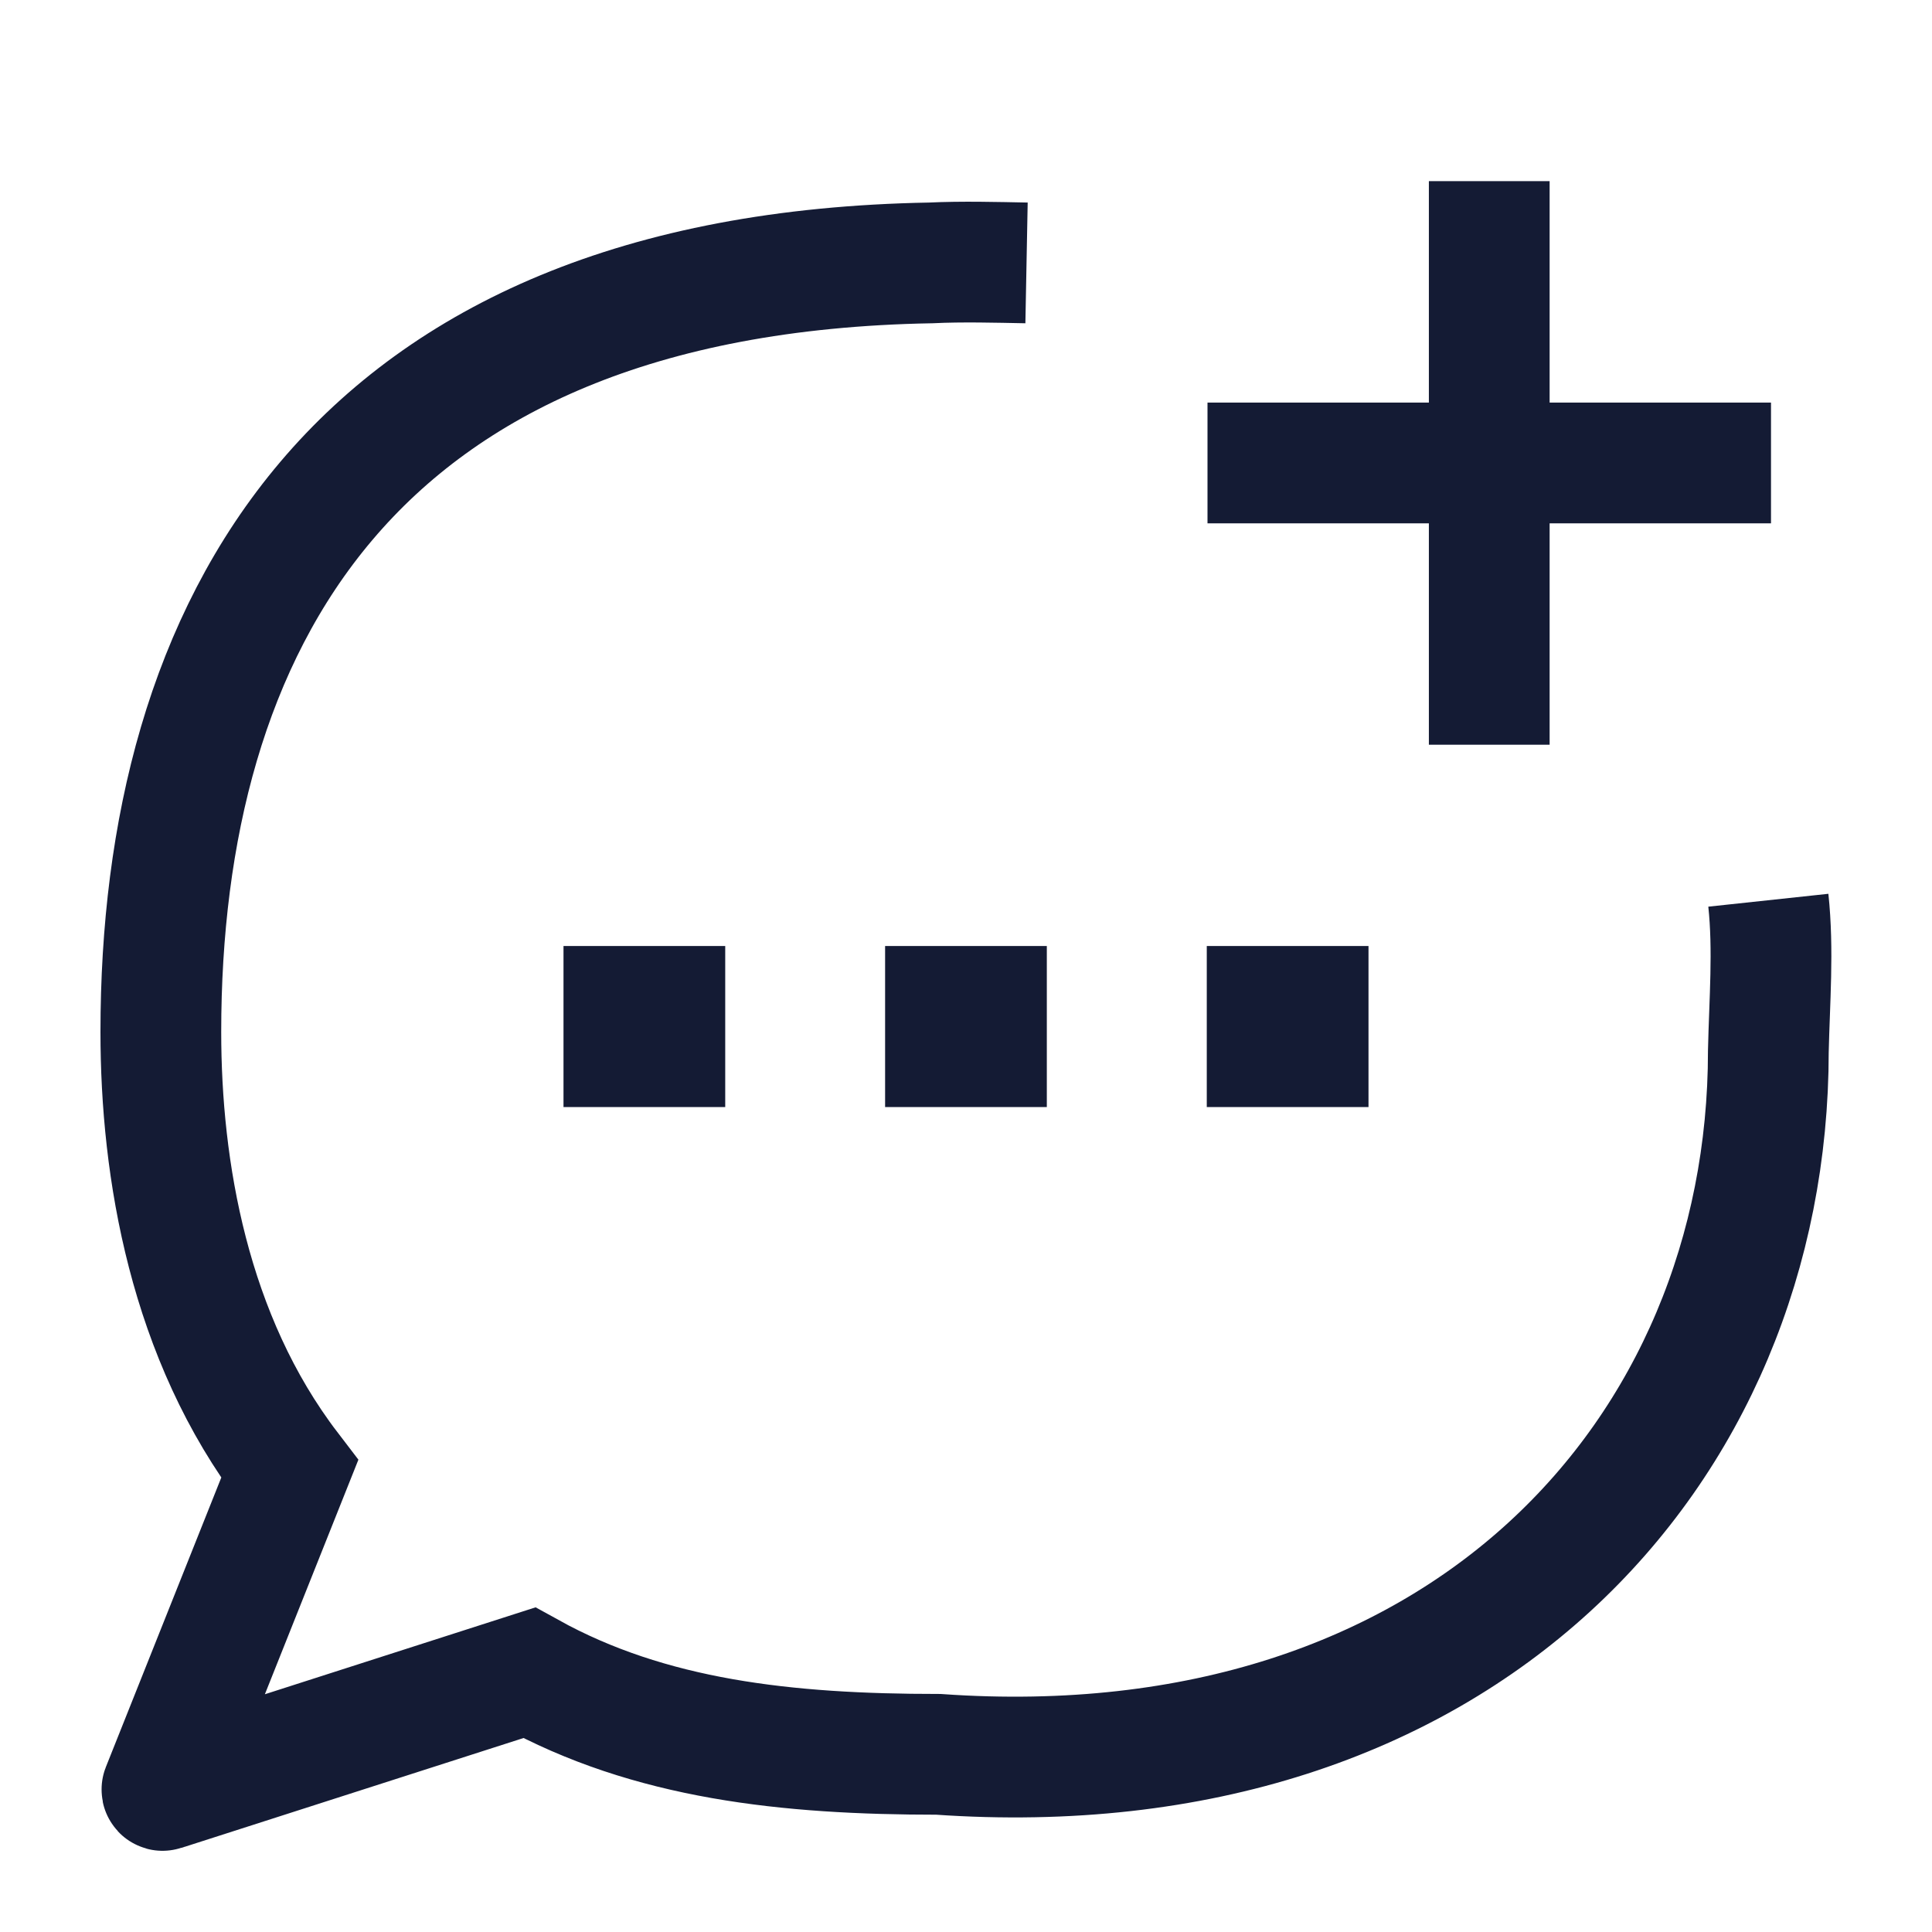 <svg width="24" height="24" viewBox="0 0 24 24" fill="none" xmlns="http://www.w3.org/2000/svg">
<path d="M15 5.751H22M18.5 2.25V9.251" stroke="#141B34" stroke-width="1.5" stroke-linejoin="round"/>
<path d="M11.995 12.752H12.004M15.991 12.752H16M8 12.752H8.009" stroke="#141B34" stroke-width="2" stroke-linecap="square" stroke-linejoin="round"/>
<path d="M12.752 3.266C12.385 3.259 11.954 3.247 11.56 3.266C4.296 3.395 1.998 7.834 1.998 12.819C1.998 14.524 2.345 16.611 3.598 18.25L2.012 22.228C2.009 22.236 2.016 22.244 2.024 22.241L6.574 20.78C8.074 21.61 9.774 21.793 11.657 21.793C18.149 22.248 21.967 18.043 21.967 13.058C21.981 12.438 22.033 11.799 21.967 11.183" stroke="#141B34" stroke-width="1.5"/>
</svg>
